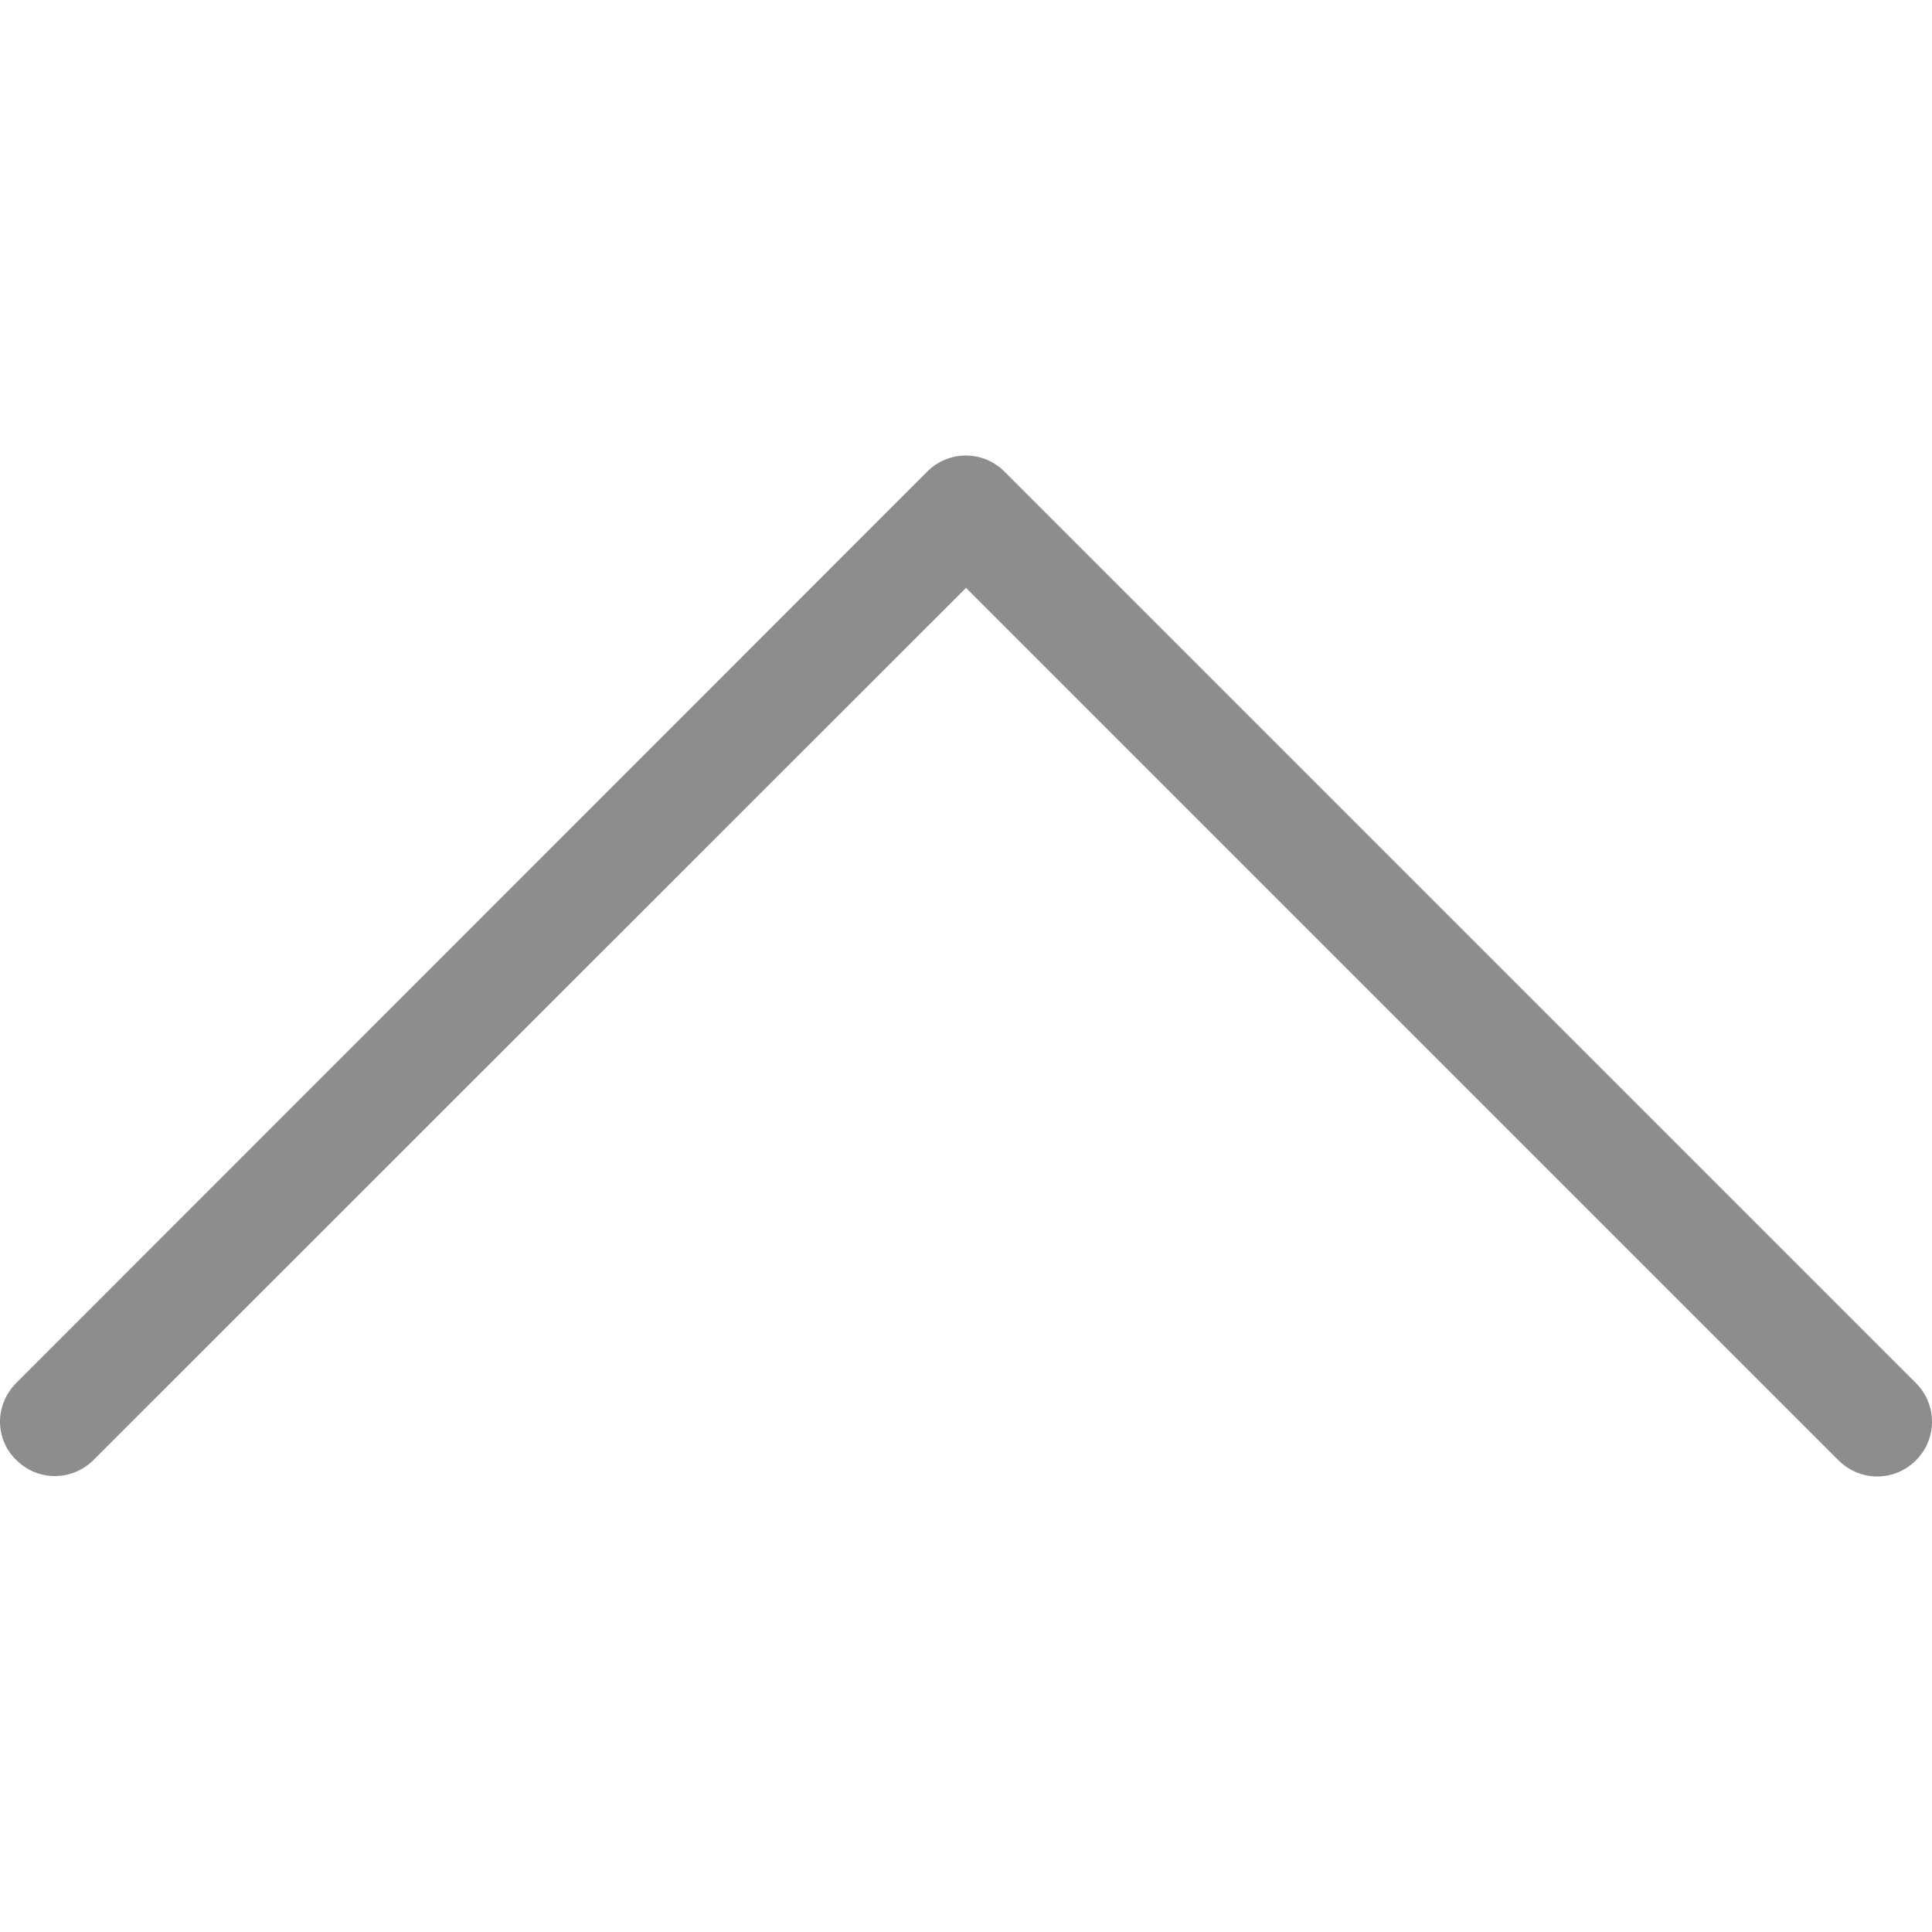 <svg width="33" height="33" viewBox="0 0 33 33" fill="none" xmlns="http://www.w3.org/2000/svg">
<g clip-path="url(#clip0)">
<path d="M16.501 10.041L31.404 24.944C31.771 25.311 32.359 25.311 32.725 24.944C33.092 24.578 33.092 23.99 32.725 23.623L17.158 8.056C16.791 7.689 16.203 7.689 15.837 8.056L0.277 23.623C0.097 23.803 -8.34032e-06 24.045 -8.35059e-06 24.28C-8.36087e-06 24.515 0.09 24.757 0.277 24.937C0.643 25.304 1.231 25.304 1.598 24.937L16.501 10.041Z" fill="#8D8D8D"/>
</g>
<defs>
<clipPath id="clip0">
<rect width="33" height="33" fill="white" transform="translate(33) rotate(90)"/>
</clipPath>
</defs>
</svg>
